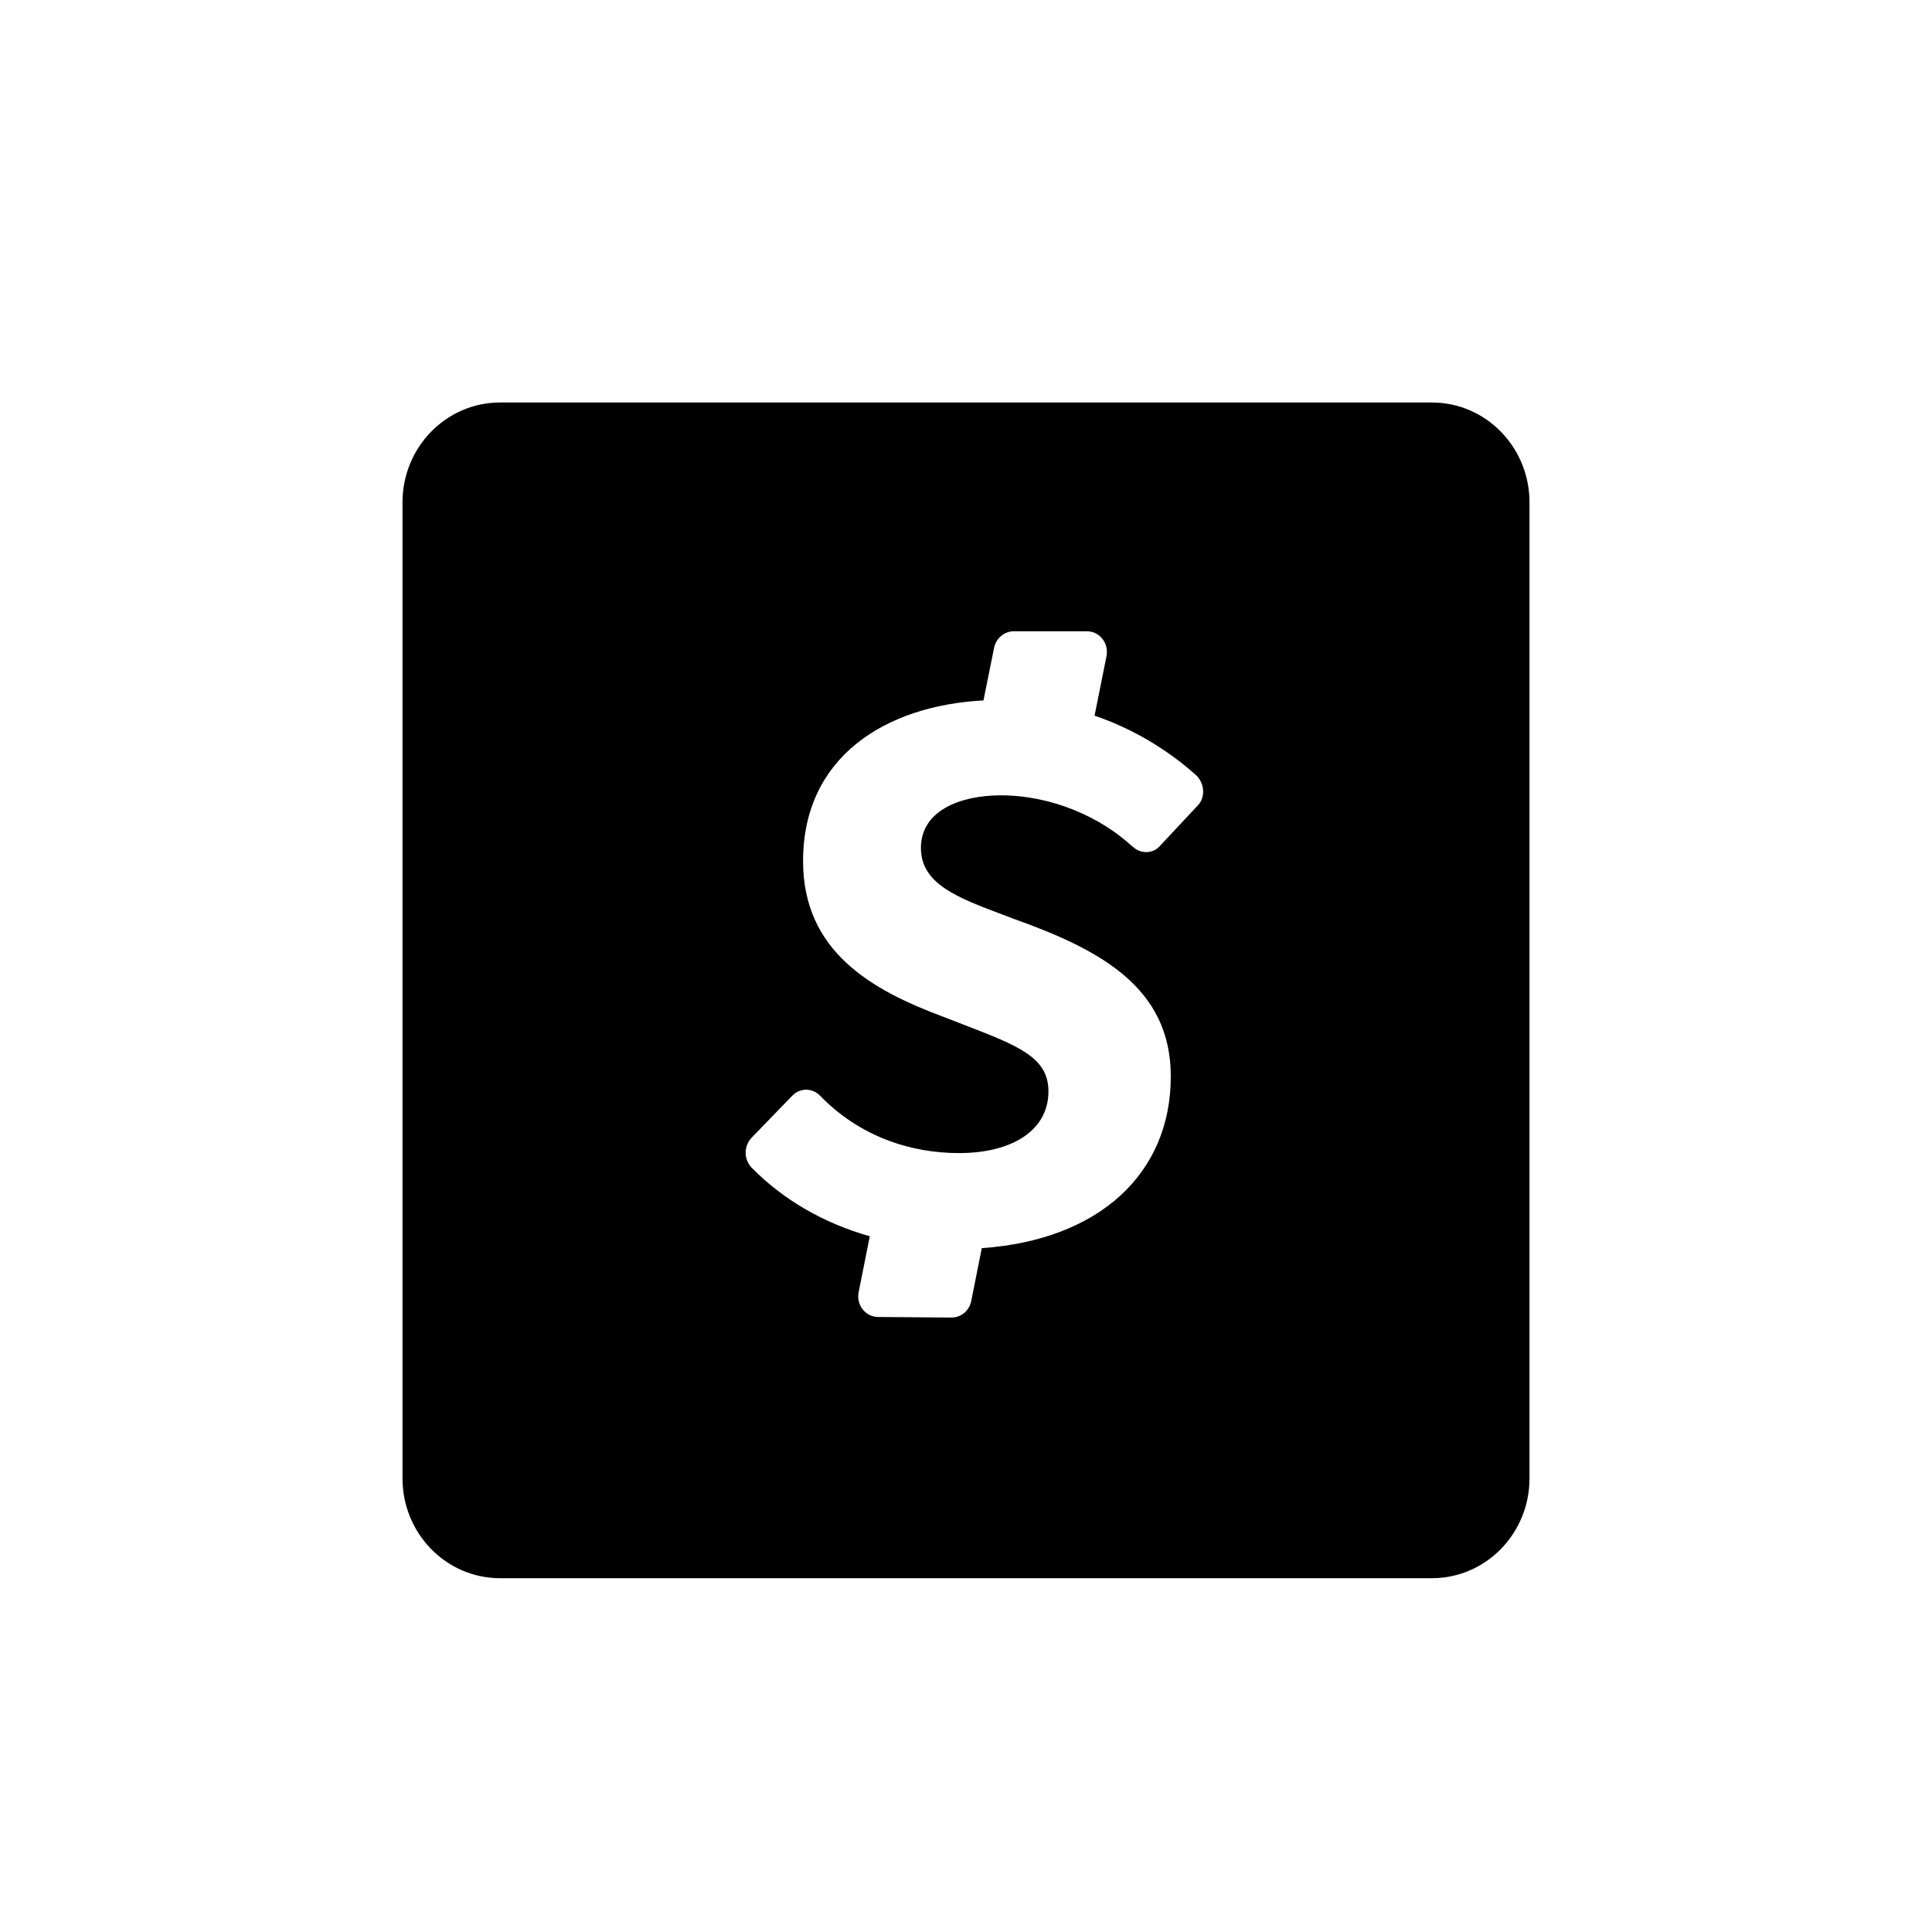 <svg width="24" height="24" viewBox="0 0 24 24" fill="none" xmlns="http://www.w3.org/2000/svg">
<path fill-rule="evenodd" clip-rule="evenodd" d="M17.788 5H6.212C5.543 5 5 5.555 5 6.241V18.365C5 19.05 5.543 19.605 6.212 19.605H17.788C18.457 19.605 19 19.05 19 18.365V6.241C19 5.555 18.457 5 17.788 5ZM14.405 10.513C14.318 10.609 14.161 10.609 14.067 10.513L14.069 10.518C13.672 10.148 13.063 9.88 12.431 9.88C11.935 9.88 11.44 10.066 11.44 10.534C11.44 10.98 11.895 11.151 12.45 11.36C12.494 11.377 12.539 11.394 12.584 11.411C13.658 11.793 14.544 12.261 14.544 13.372C14.544 14.577 13.656 15.403 12.196 15.505L12.065 16.162C12.041 16.282 11.94 16.367 11.82 16.367L10.906 16.36C10.749 16.357 10.634 16.21 10.667 16.048L10.805 15.357C10.234 15.196 9.731 14.906 9.337 14.505C9.238 14.401 9.238 14.237 9.337 14.133L9.842 13.611C9.936 13.512 10.091 13.512 10.187 13.611C10.676 14.116 11.308 14.324 11.912 14.324C12.575 14.324 13.024 14.041 13.024 13.558C13.024 13.135 12.657 12.993 11.958 12.724C11.884 12.695 11.806 12.665 11.724 12.633C10.826 12.3 9.976 11.819 9.976 10.696C9.976 9.399 11.005 8.764 12.217 8.701L12.349 8.047C12.373 7.929 12.474 7.844 12.591 7.842H13.503C13.66 7.842 13.778 7.991 13.745 8.153L13.597 8.89C14.062 9.049 14.494 9.303 14.863 9.634C14.969 9.74 14.974 9.914 14.875 10.01L14.405 10.513Z" fill="black"/>
</svg>
